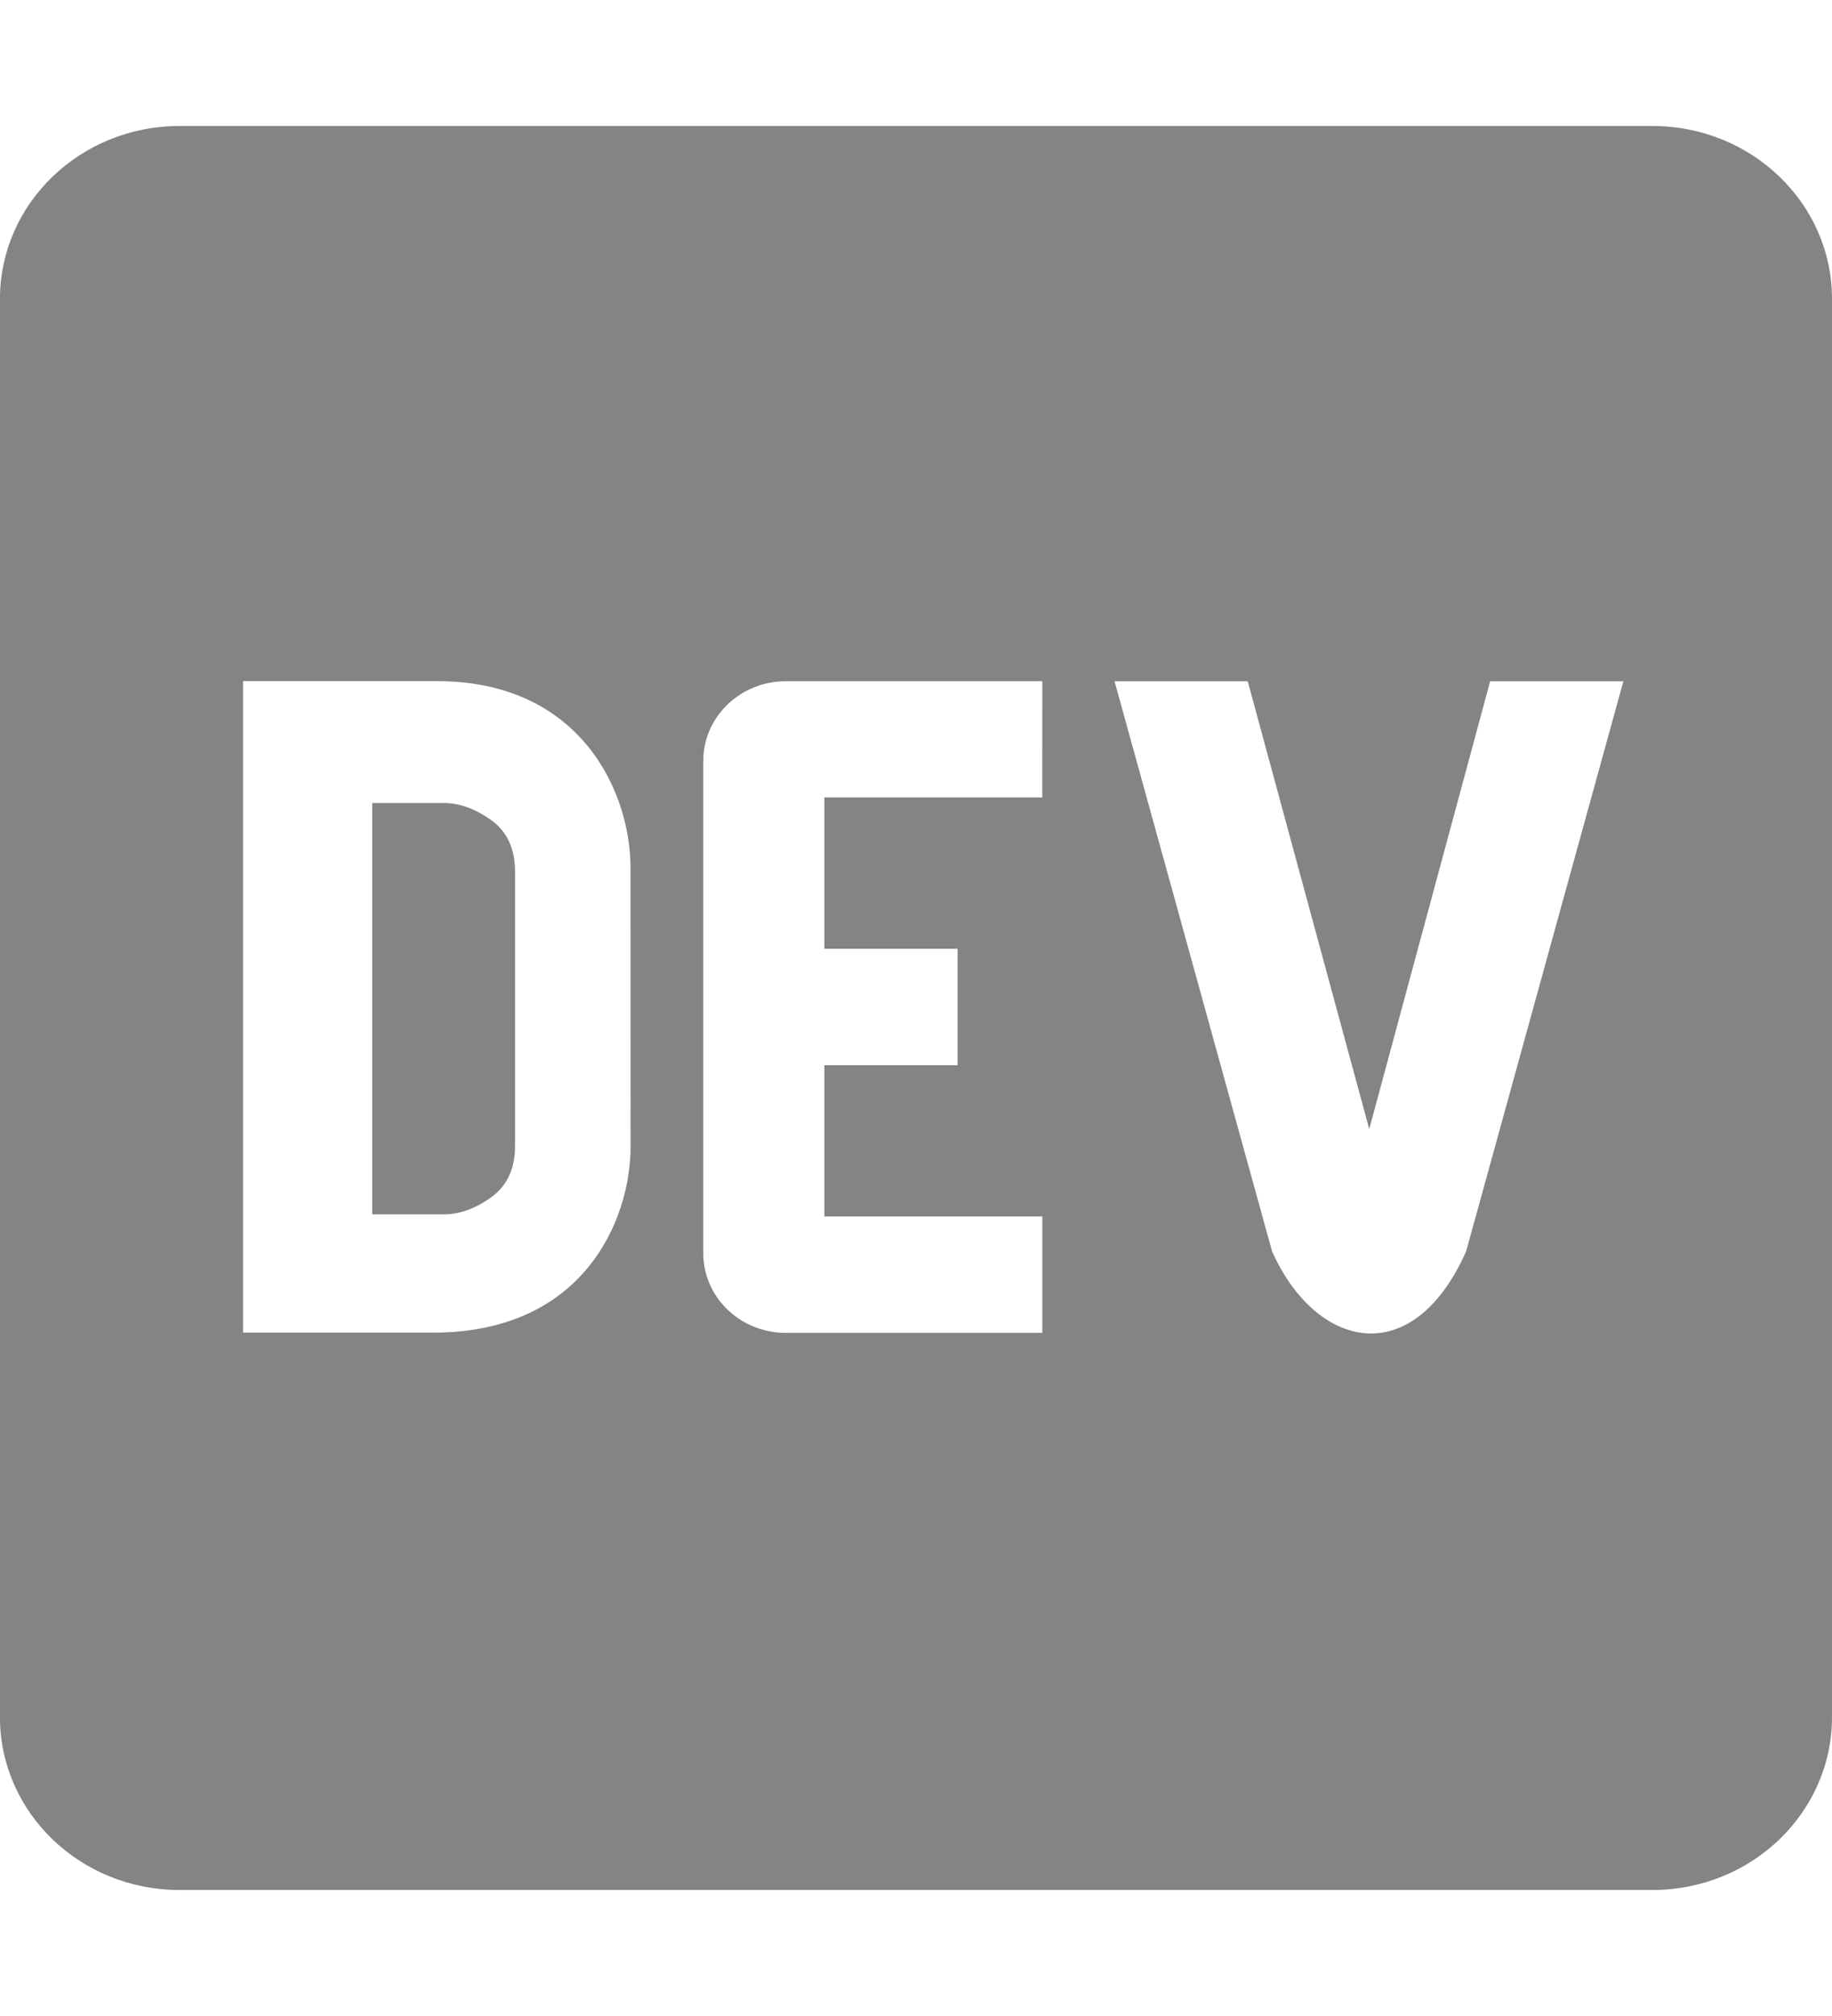 <svg fill="none" height="44" viewBox="0 0 40 44" width="40" xmlns="http://www.w3.org/2000/svg"><path d="m10.725 17.9c-.346-.249-.694-.374-1.04-.374h-1.557v8.978h1.558c.346 0 .694-.125 1.04-.374.346-.249.52-.623.52-1.122v-5.986c-.001-.498-.175-.873-.52-1.122zm25.355-15.15h-32.161c-2.161 0-3.914 1.684-3.92 3.764v30.972c.005 2.081 1.759 3.764 3.92 3.764h32.161c2.162 0 3.914-1.683 3.92-3.764v-30.972c-.005-2.081-1.759-3.764-3.92-3.764zm-22.312 22.274c0 1.617-1.037 4.066-4.318 4.061h-4.143v-14.219h4.23c3.164 0 4.229 2.446 4.229 4.063zm8.989-7.619h-4.757v3.302h2.908v2.541h-2.908v3.301h4.758v2.541h-5.552c-.997.025-1.825-.733-1.85-1.692v-10.752c-.024-.958.764-1.754 1.76-1.778h5.642zm9.254 9.908c-1.179 2.643-3.29 2.117-4.236 0l-3.44-12.444h2.908l2.653 9.773 2.64-9.773h2.909z" fill="#848484"/></svg>